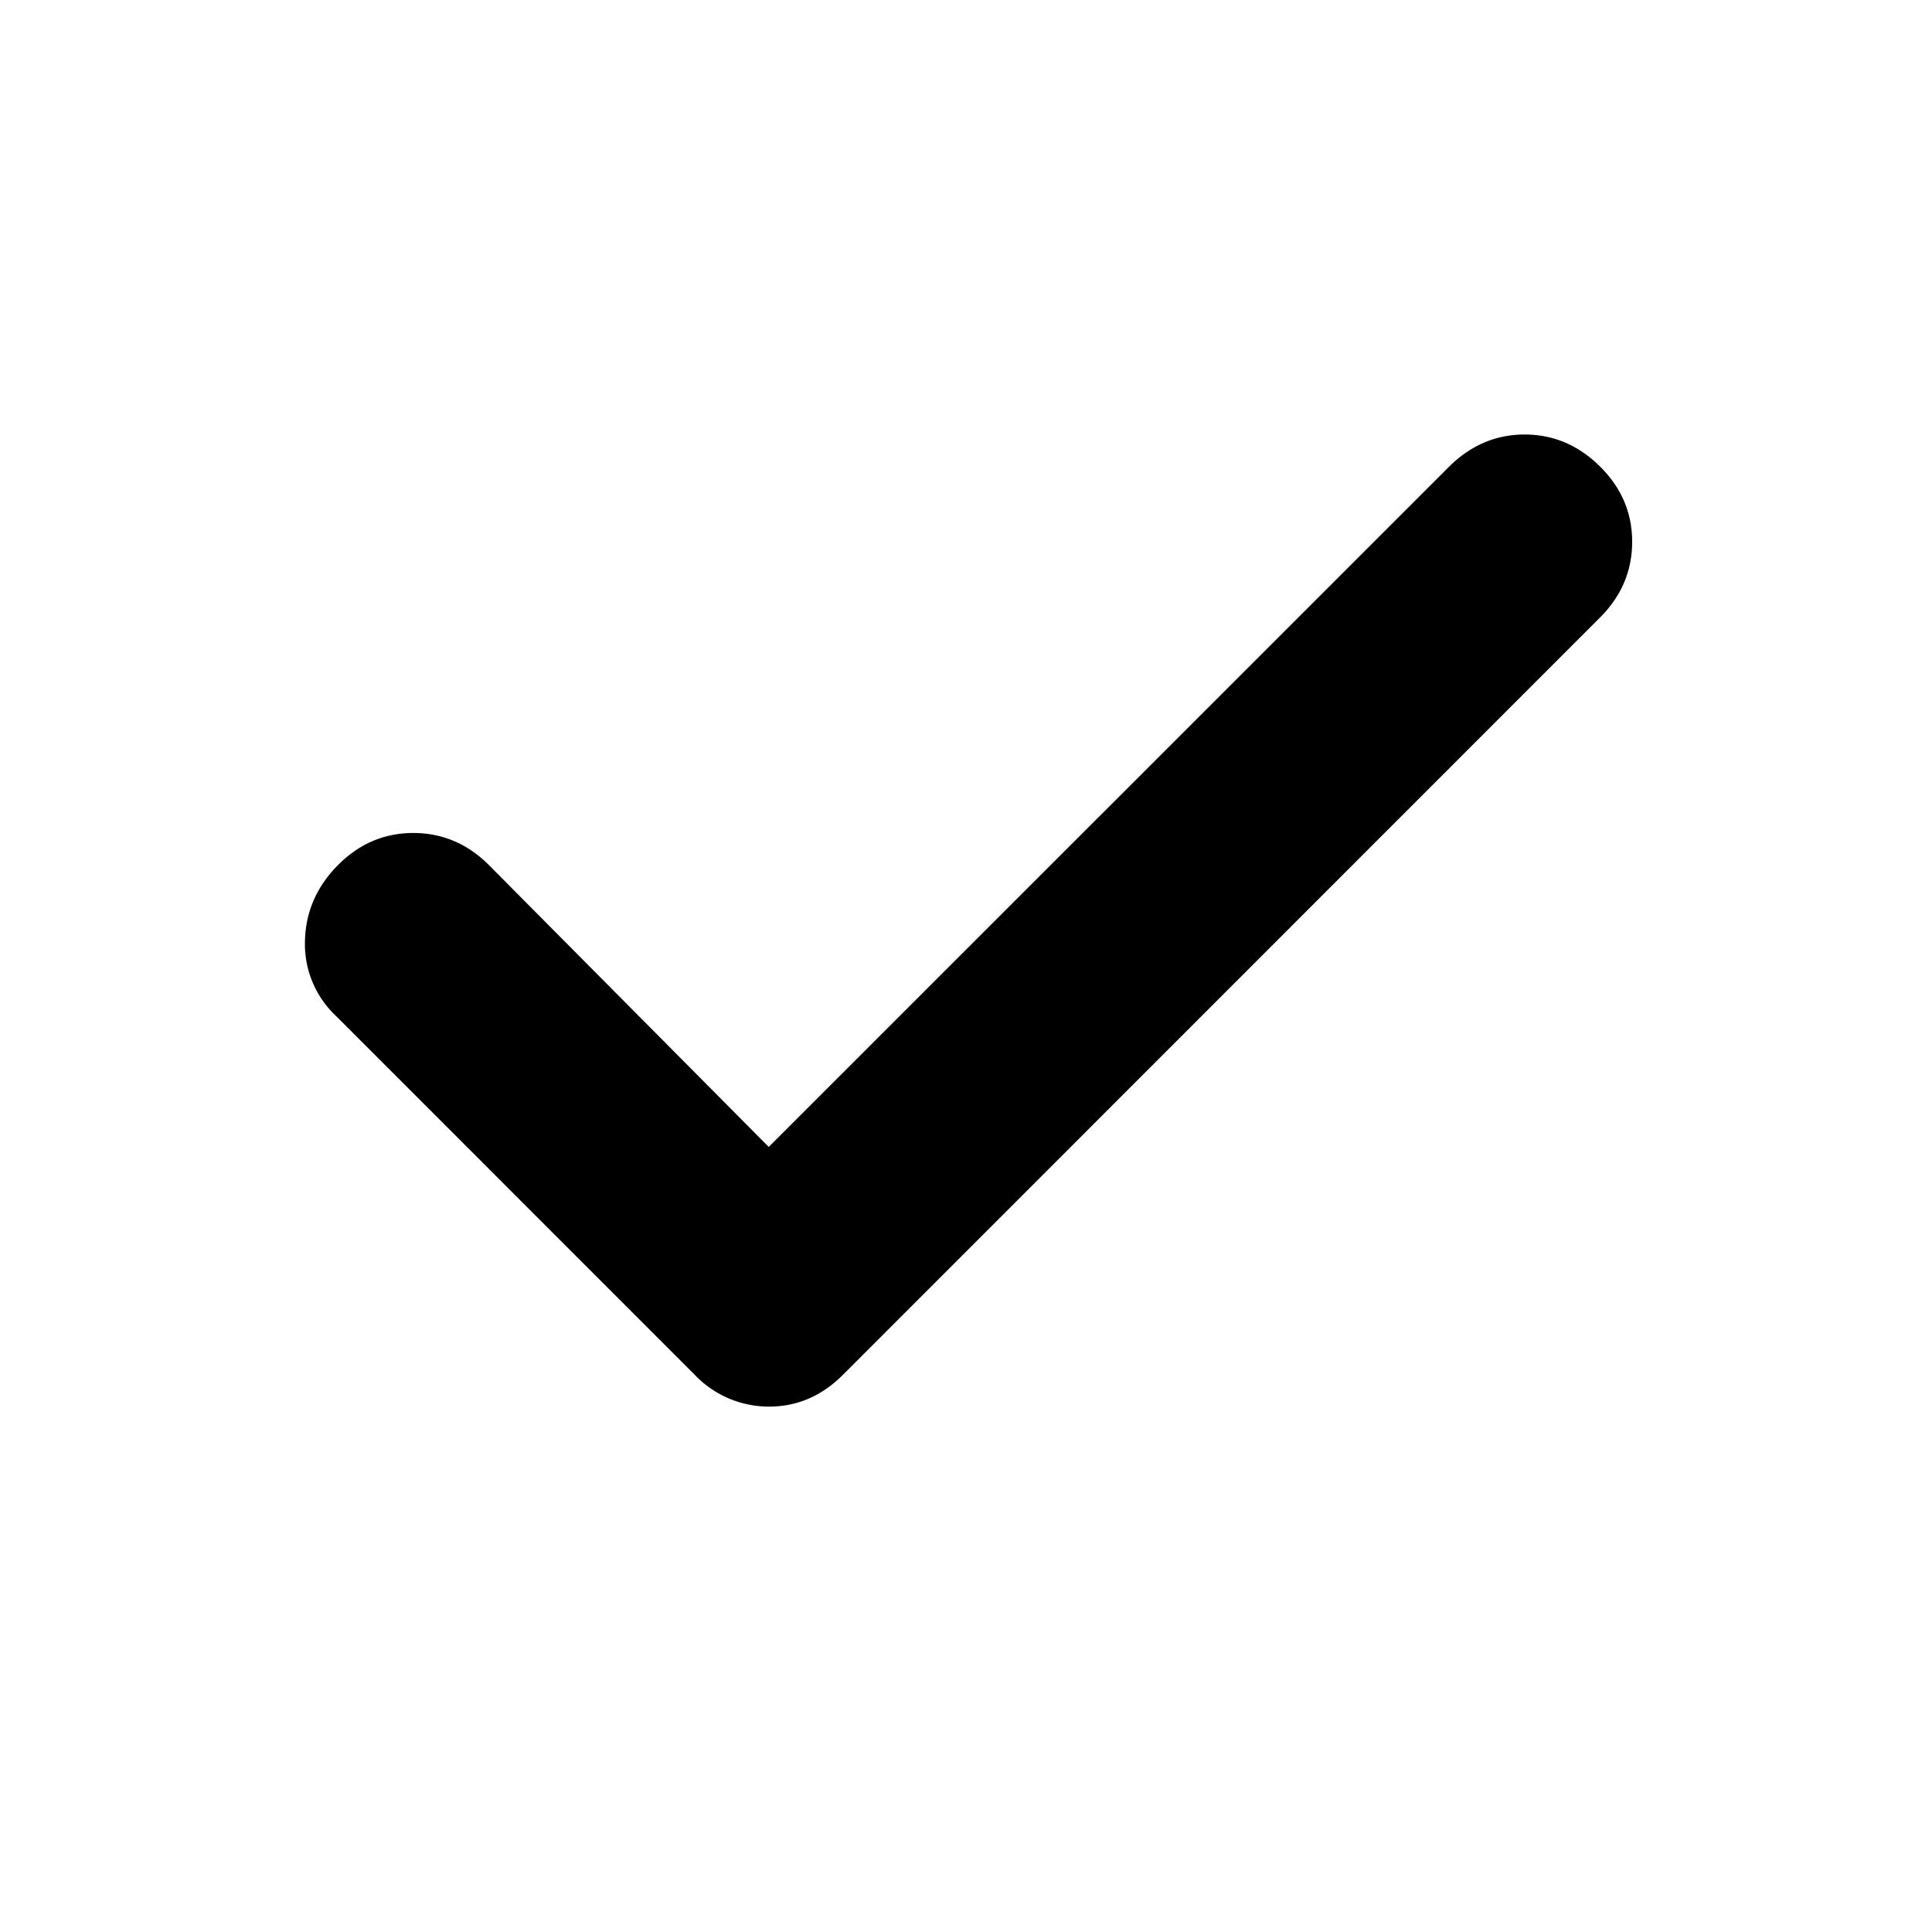 <svg xmlns="http://www.w3.org/2000/svg" width="20" height="20" fill="none" viewBox="0 0 20 20"><g clip-path="url(#a)"><mask id="b" width="24" height="24" x="0" y="0" maskUnits="userSpaceOnUse" style="mask-type:alpha"><path fill="currentColor" d="M0 0h23.083v23.083H0z"/></mask><g mask="url(#b)"><path fill="currentColor" d="M7.958 11.873 15 4.832q.335-.333.782-.334.447 0 .78.33.334.33.334.78 0 .453-.334.786L8.73 14.228q-.33.333-.769.333a1.06 1.06 0 0 1-.773-.333L3.48 10.519a1.02 1.02 0 0 1-.323-.778q.01-.45.34-.784.33-.333.78-.334.453 0 .786.334z"/></g></g><defs><clipPath id="a"><path fill="#fff" d="M0 0h20v20H0z"/></clipPath></defs></svg>